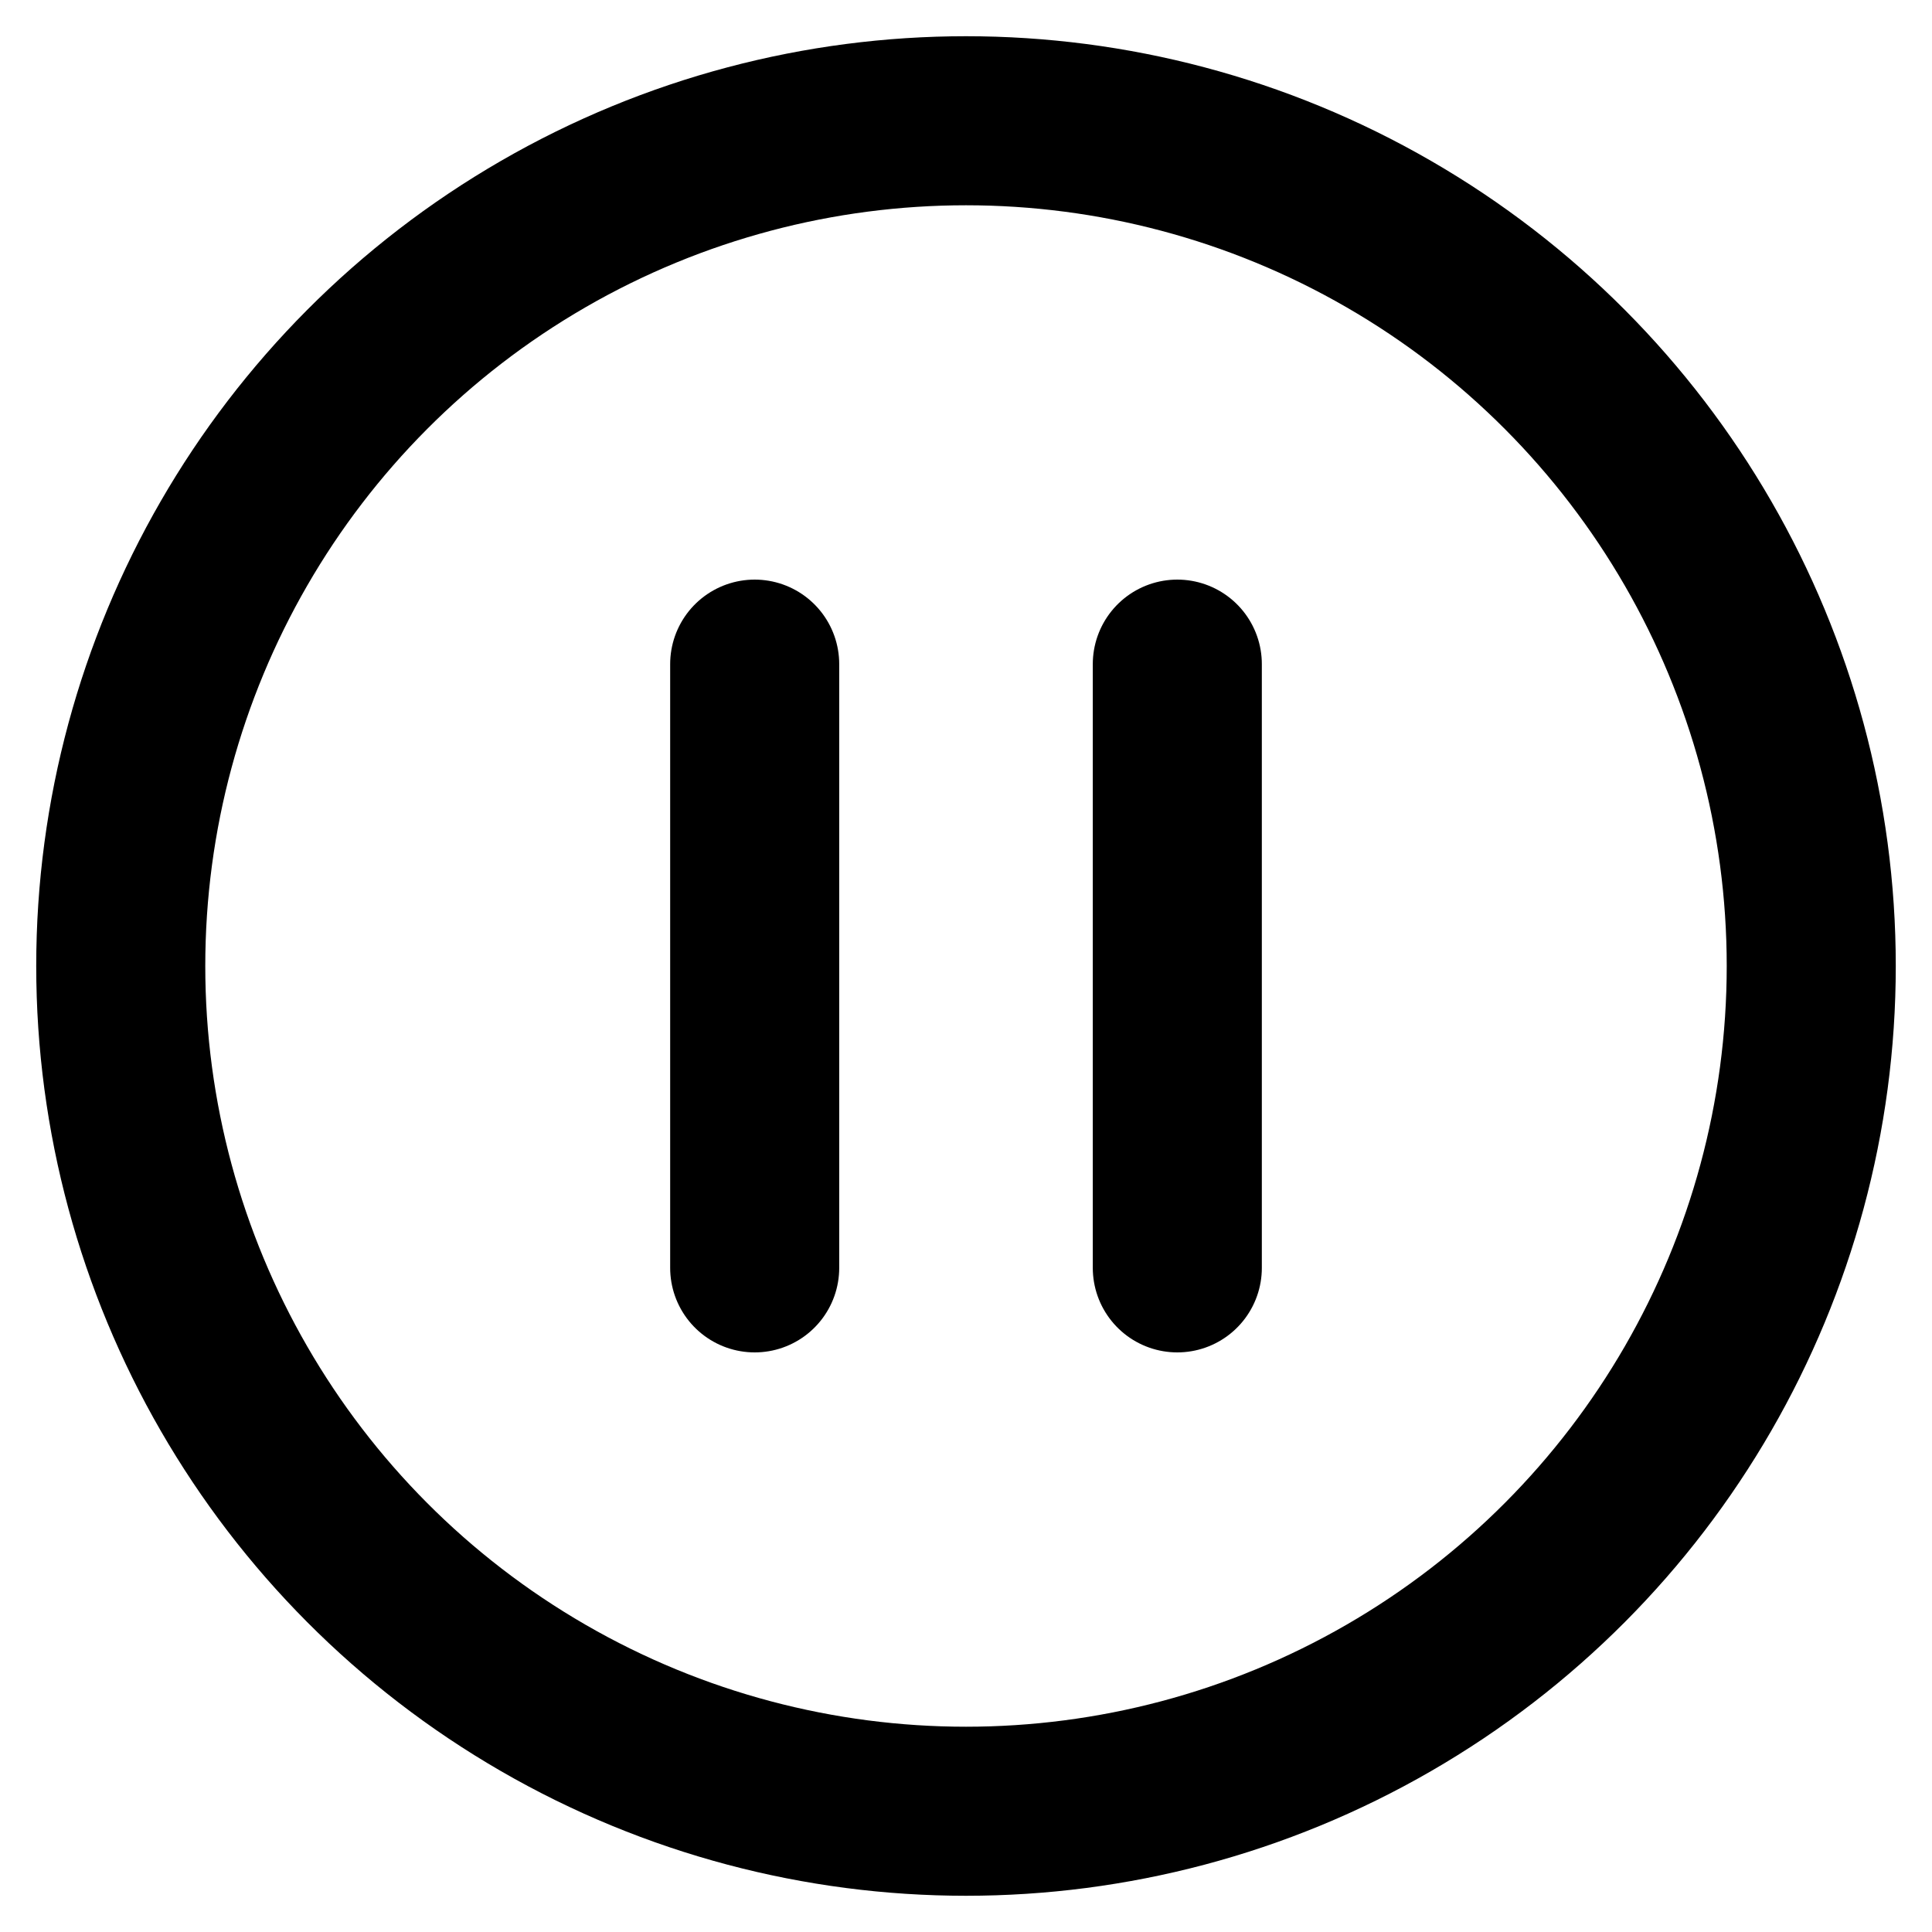<svg xmlns="http://www.w3.org/2000/svg" width="16" height="16" viewBox="0 0 16 16">
    <circle cx="8" cy="8" r="7" stroke="black" stroke-width="1.4" fill="none"/>
    <line x1="6.25" y1="5.5"
          x2="6.25" y2="10.5"
          stroke="black" stroke-width="1.4" stroke-linecap="round"/>
    <line x1="9.75" y1="5.5"
          x2="9.75" y2="10.5"
          stroke="black" stroke-width="1.4" stroke-linecap="round"/>
</svg>
